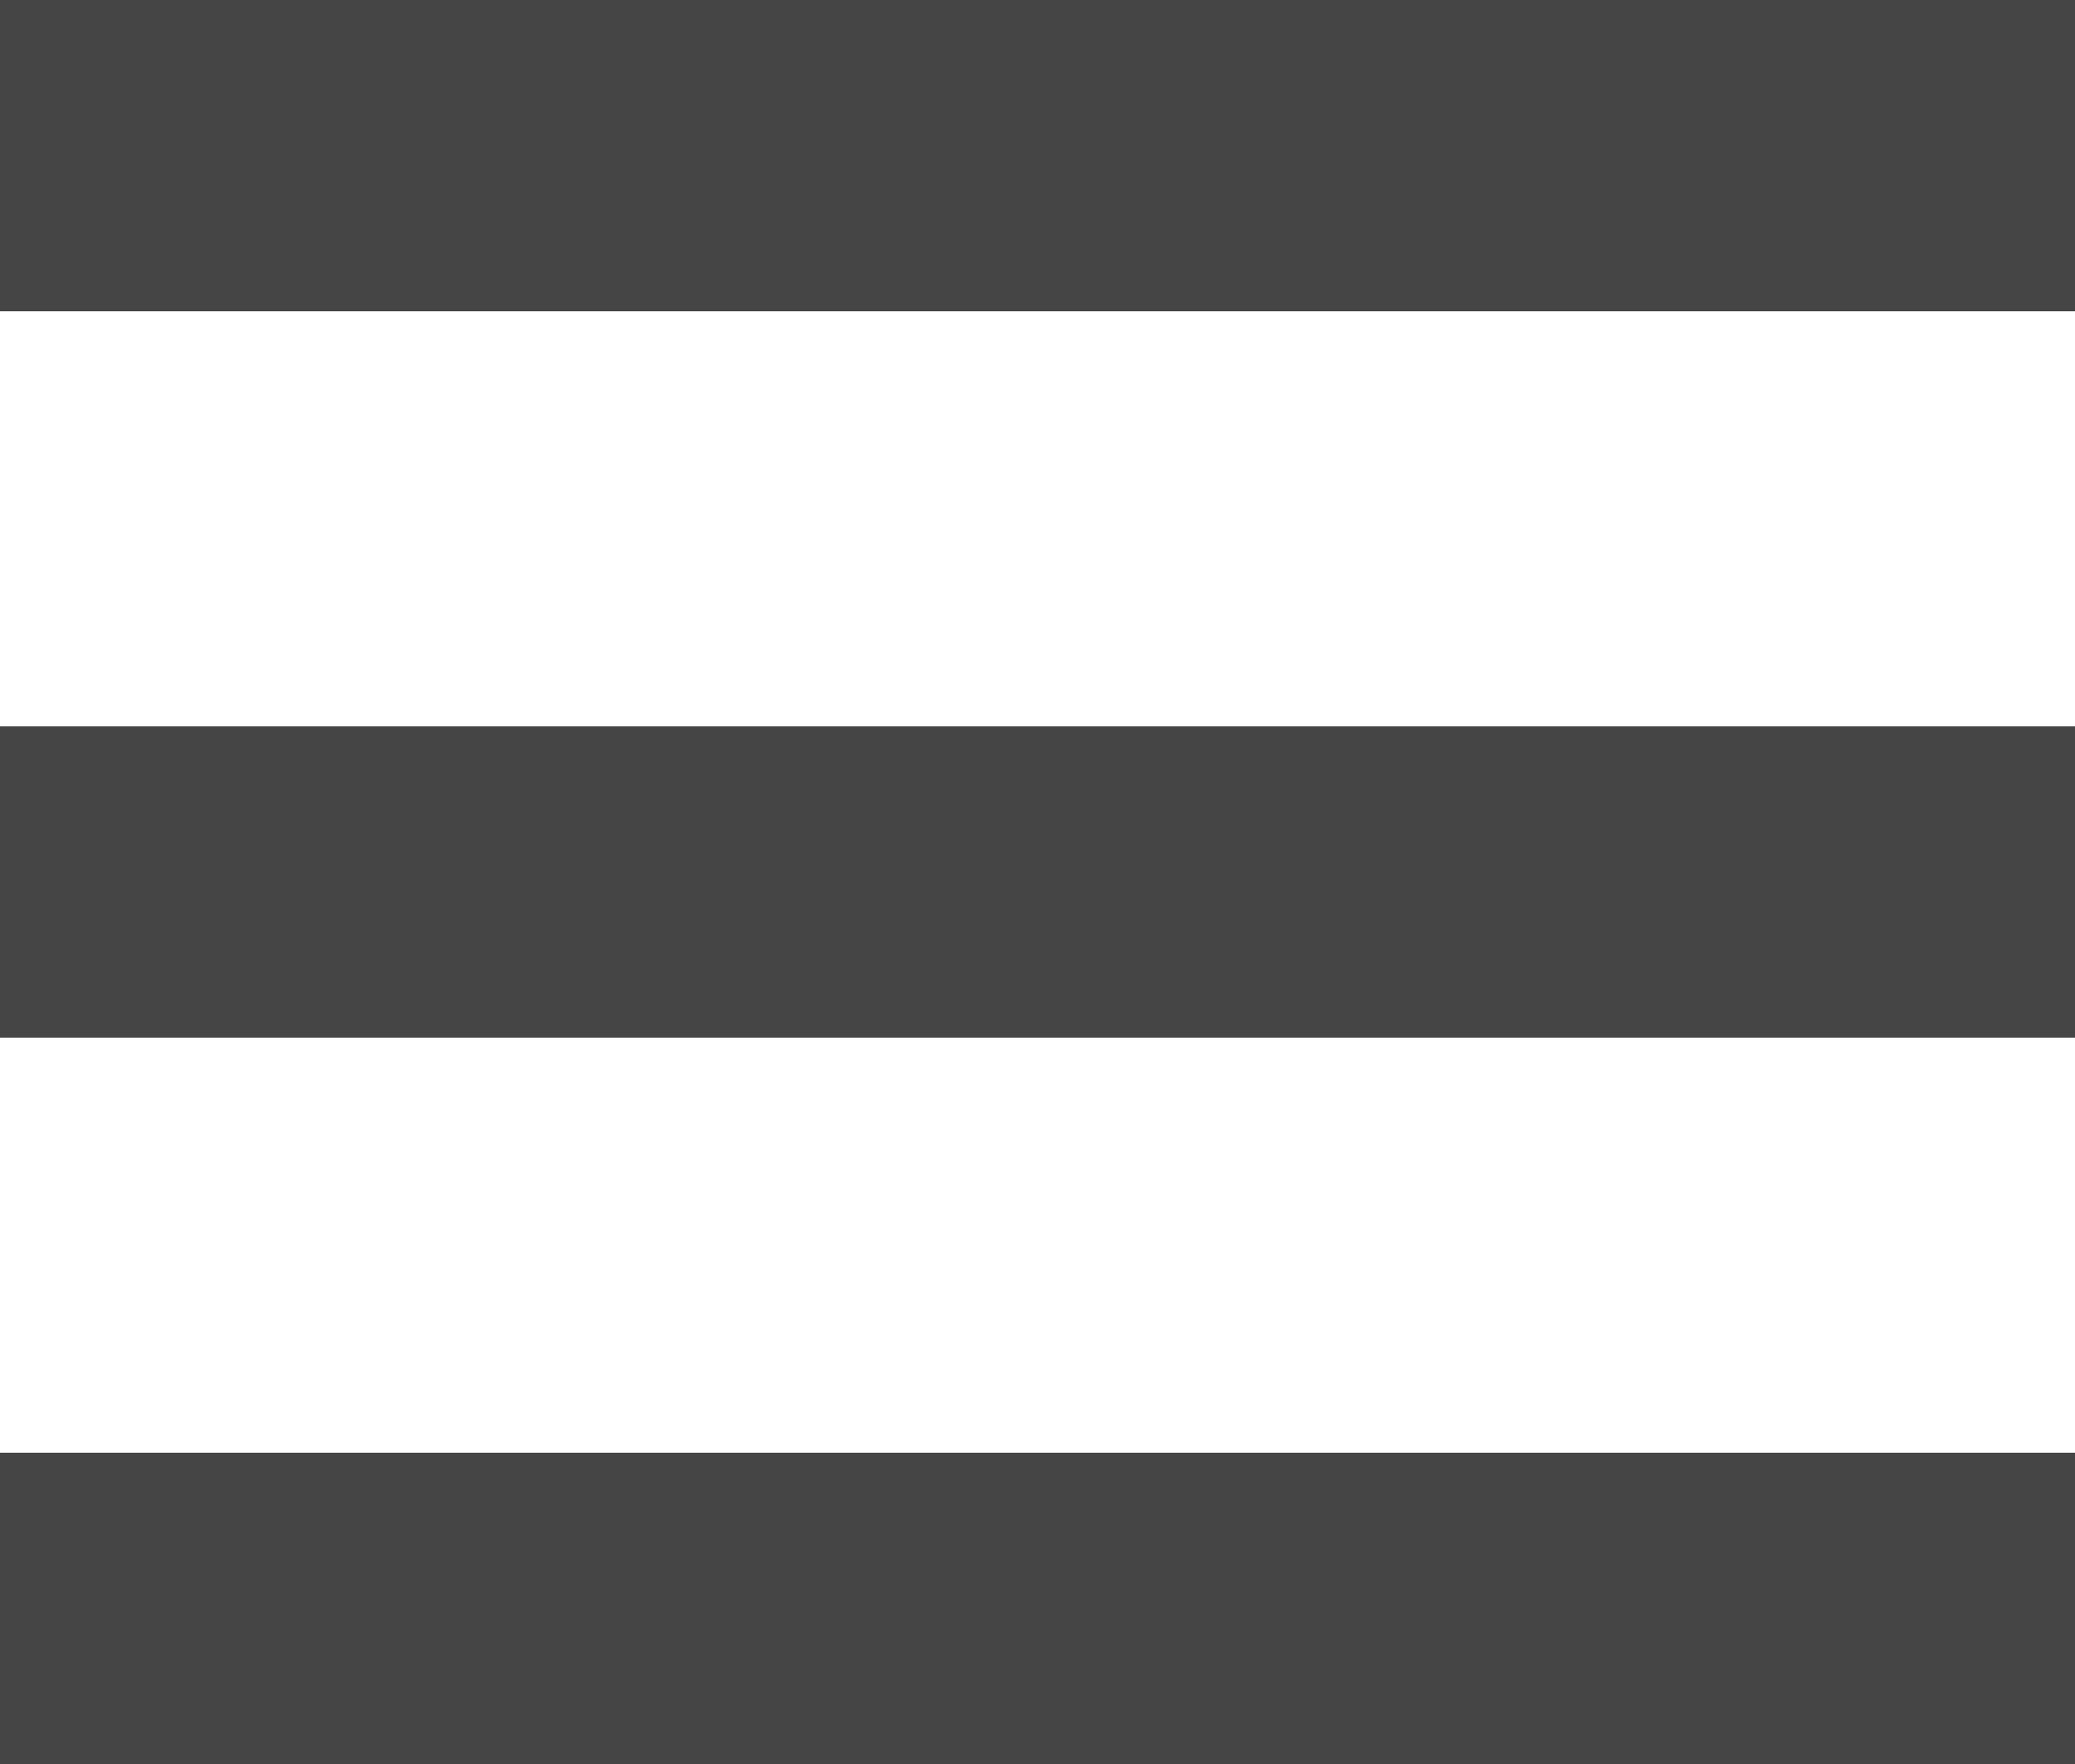<svg version="1.1" xmlns="http://www.w3.org/2000/svg" xmlns:xlink="http://www.w3.org/1999/xlink" width="160" height="136" viewBox="0,0,160,136"><g transform="translate(-158.5,-110.5)"><g data-paper-data="{&quot;isPaintingLayer&quot;:true}" fill="#454545" fill-rule="nonzero" stroke="none" stroke-width="1" stroke-linecap="butt" stroke-linejoin="miter" stroke-miterlimit="10" stroke-dasharray="" stroke-dashoffset="0" style="mix-blend-mode: normal"><g><g><path d="M158.5,134.5v-24h160v24h-160v0"/></g><g><path d="M158.5,190.5v-24h160v24h-160v0"/></g><g><path d="M158.5,246.5v-24h160v24h-160v0"/></g></g></g></g></svg>